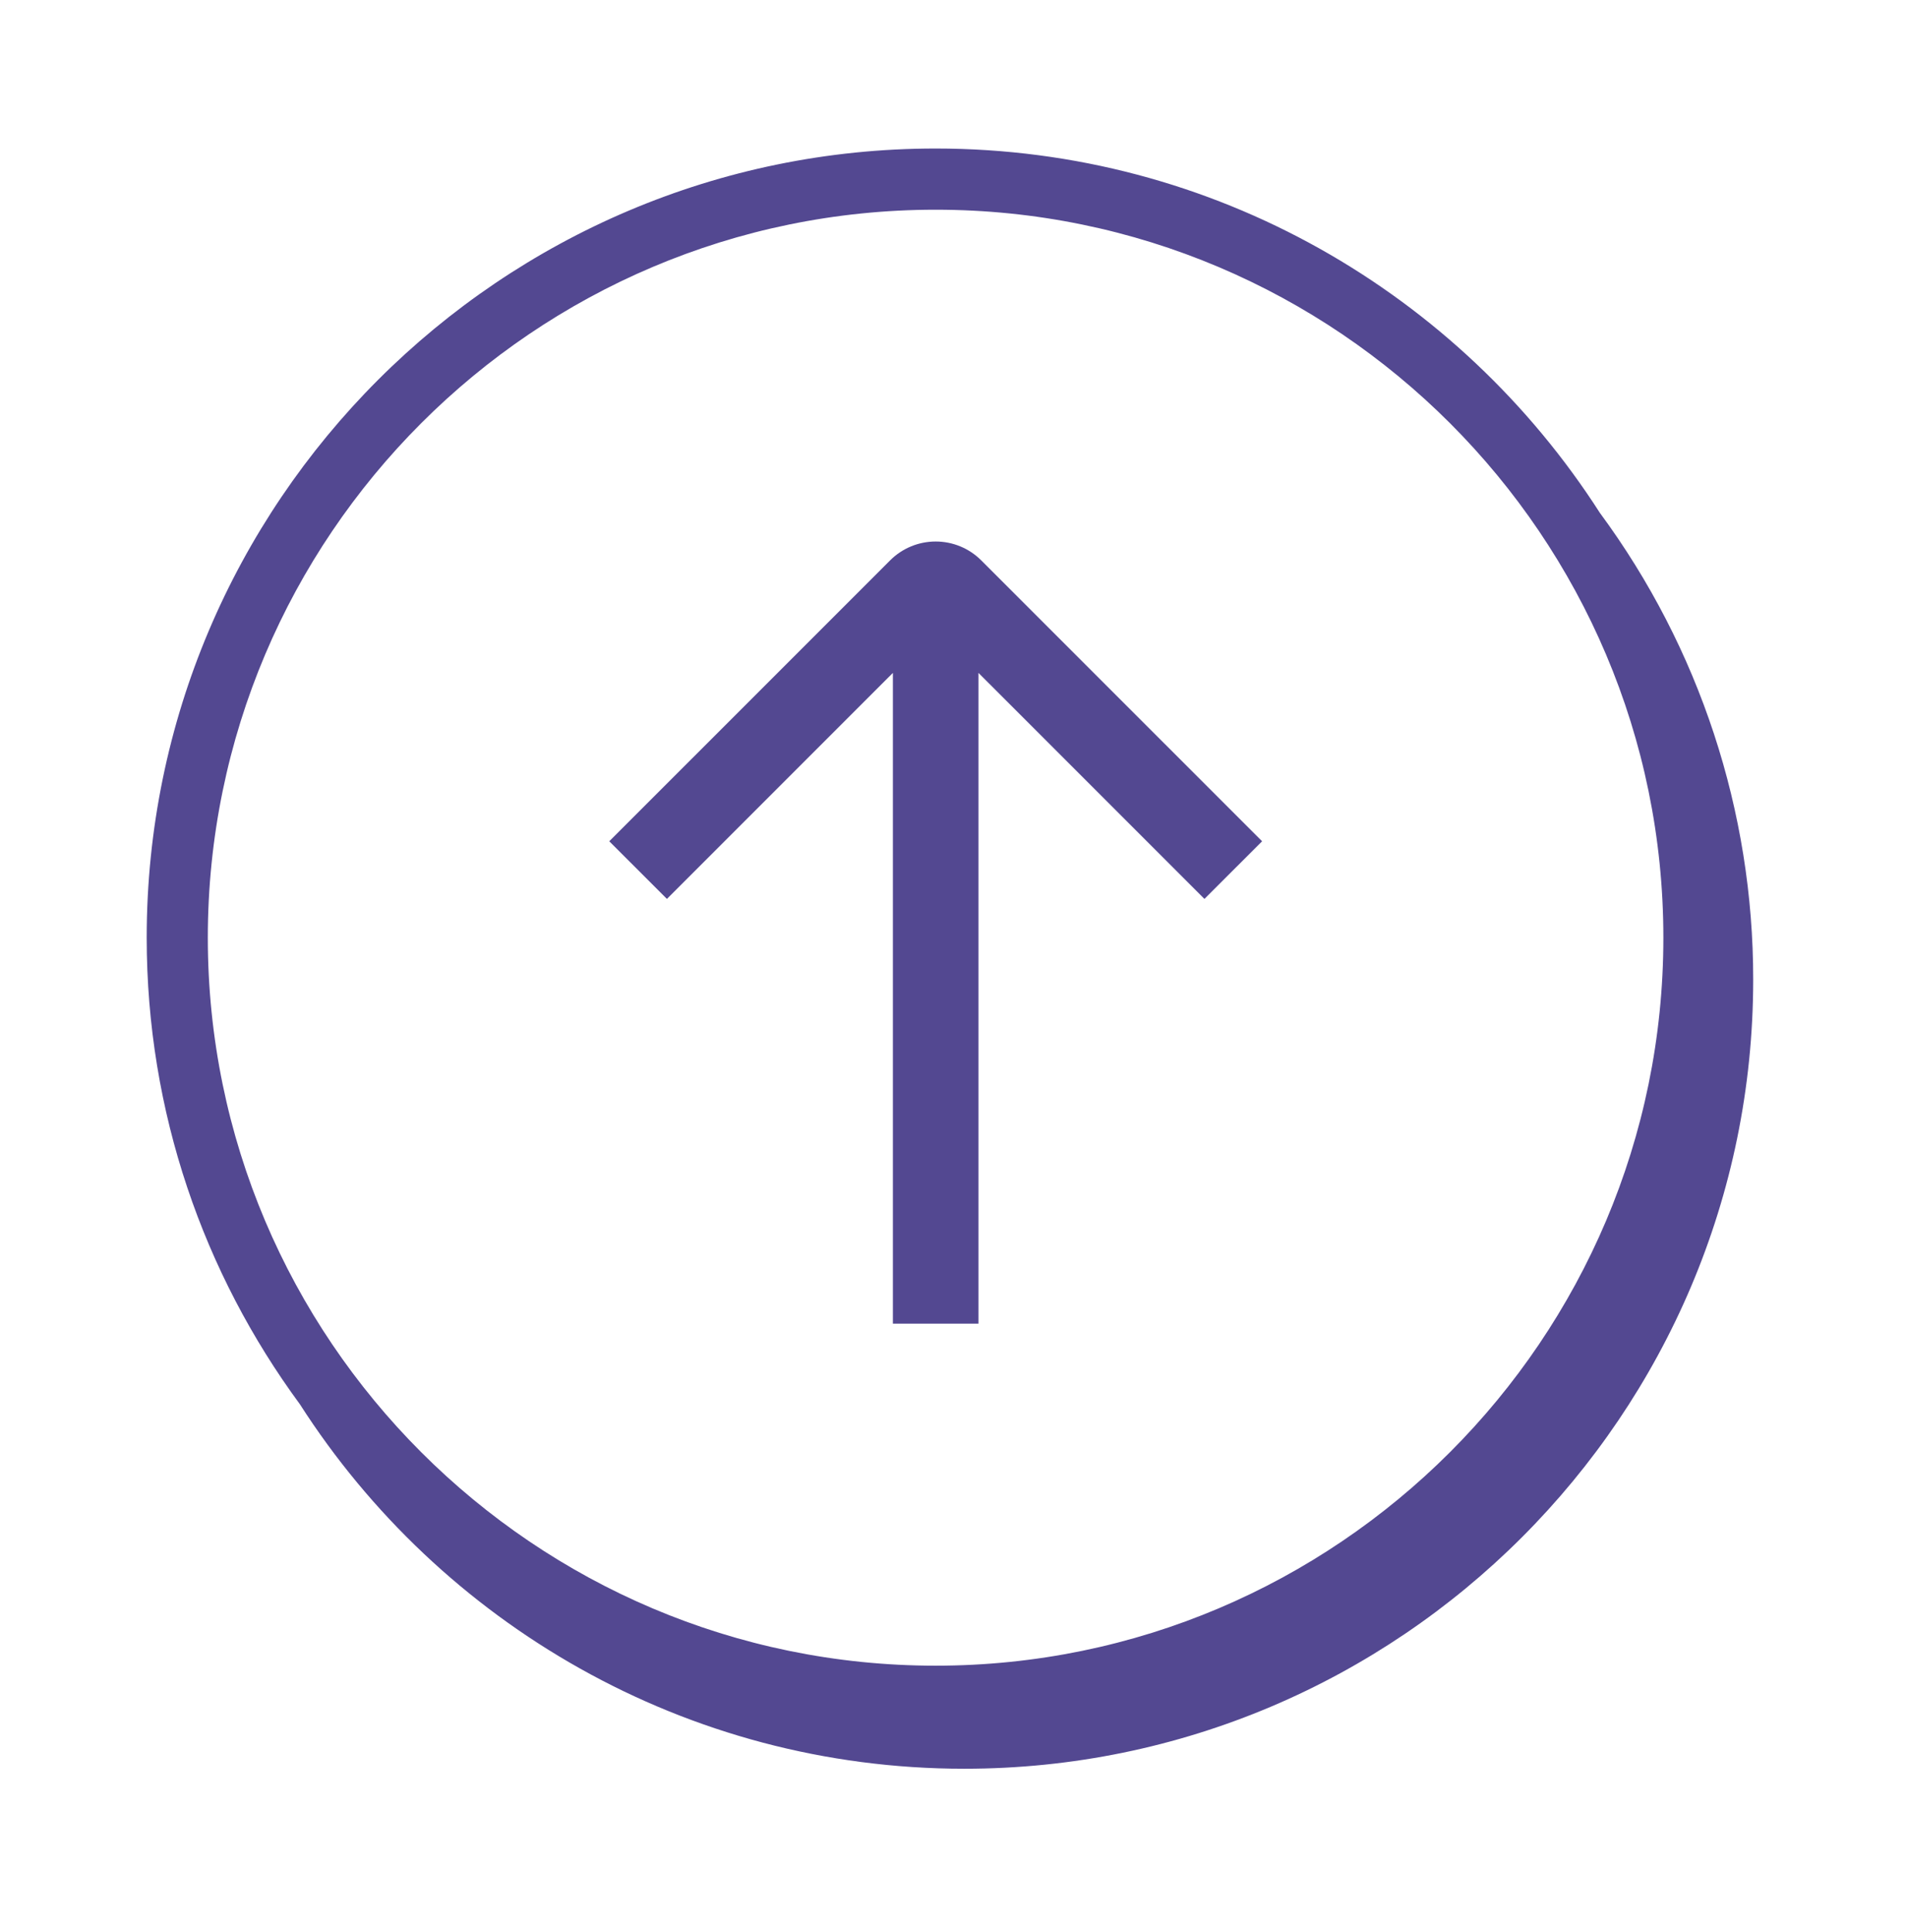 <svg width="78" height="79" viewBox="0 0 78 79" fill="none" xmlns="http://www.w3.org/2000/svg">
<path fill-rule="evenodd" clip-rule="evenodd" d="M49.264 36.756L40.021 27.514V54.124H36.521V27.514L27.278 36.756L24.92 34.399L36.407 22.914C36.901 22.419 37.572 22.142 38.271 22.142C38.97 22.142 39.641 22.419 40.135 22.914L51.622 34.399L49.264 36.756Z" fill="#534891"/>
<path fill-rule="evenodd" clip-rule="evenodd" d="M38.268 68.109C21.854 68.109 8.5 54.755 8.5 38.343C8.5 21.93 21.854 8.575 38.268 8.575C54.681 8.575 68.035 21.927 68.035 38.342C68.035 54.755 54.681 68.109 38.268 68.109ZM65.436 20.968C59.696 12.02 49.666 6.073 38.268 6.073C20.476 6.073 6 20.547 6 38.34C6 45.474 8.331 52.071 12.266 57.419C18.006 66.373 28.039 72.323 39.442 72.323C57.234 72.323 71.709 57.847 71.709 40.056C71.715 33.185 69.516 26.495 65.436 20.968Z" fill="#534891"/>
</svg>
